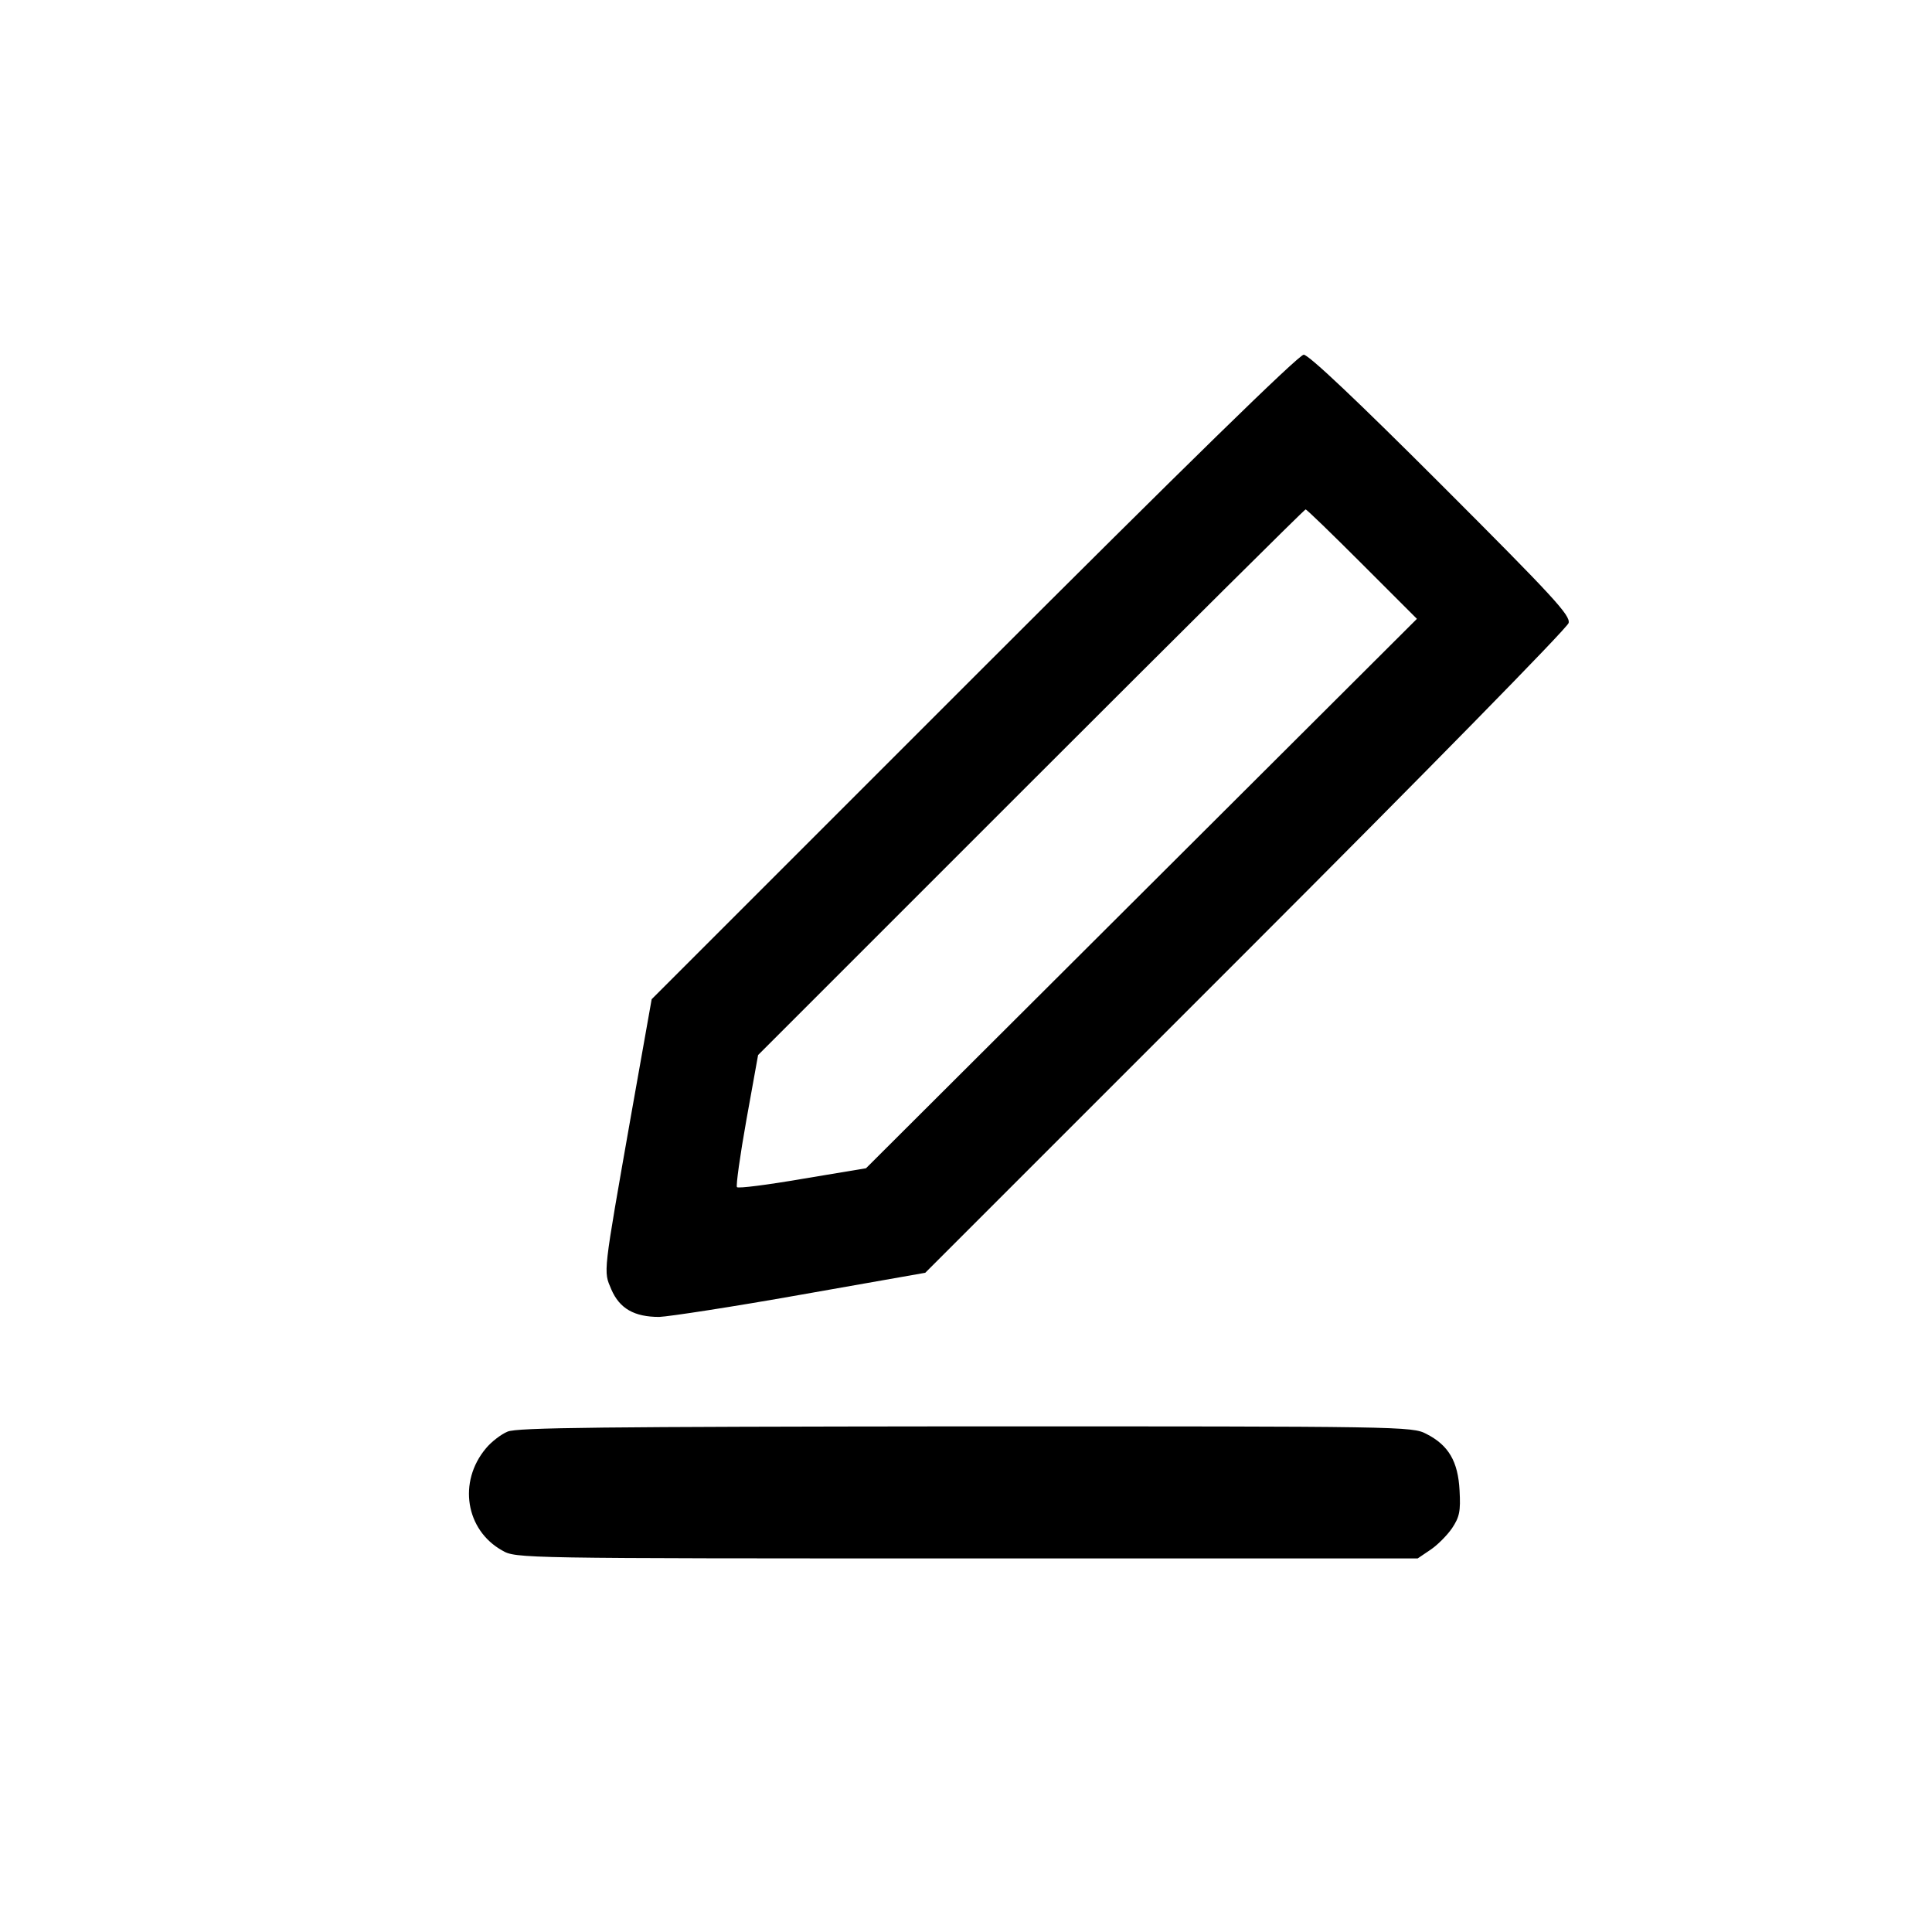 <?xml version="1.0" standalone="no"?>
<!DOCTYPE svg PUBLIC "-//W3C//DTD SVG 20010904//EN"
 "http://www.w3.org/TR/2001/REC-SVG-20010904/DTD/svg10.dtd">
<svg version="1.0" xmlns="http://www.w3.org/2000/svg"
 width="512pt" height="512pt" viewBox="0 0 512 512"
 preserveAspectRatio="xMidYMid meet">

<g transform="translate(0,512) scale(0.1,-0.1)"
fill="#000000" stroke="none">
<path d="M2581 3326 l-854 -854 -54 -304 c-76 -432 -74 -415 -53 -465 22 -51
61 -73 127 -73 26 1 196 27 376 59 l329 58 849 849 c475 475 852 859 856 873
5 20 -38 67 -338 367 -222 222 -351 344 -364 344 -13 0 -313 -293 -874 -854z
m1029 299 l145 -145 -730 -728 -730 -728 -168 -28 c-93 -16 -171 -26 -174 -22
-3 3 8 83 25 178 l31 172 723 723 c398 398 725 723 728 723 3 0 70 -65 150
-145z"/>
<path d="M1345 1326 c-17 -7 -43 -27 -57 -44 -75 -89 -54 -217 43 -271 36 -21
45 -21 1231 -21 l1195 0 34 23 c18 12 44 38 57 57 20 30 23 45 20 100 -4 77
-29 120 -88 150 -38 20 -63 20 -1222 20 -961 -1 -1189 -3 -1213 -14z"/>
</g>
</svg>
